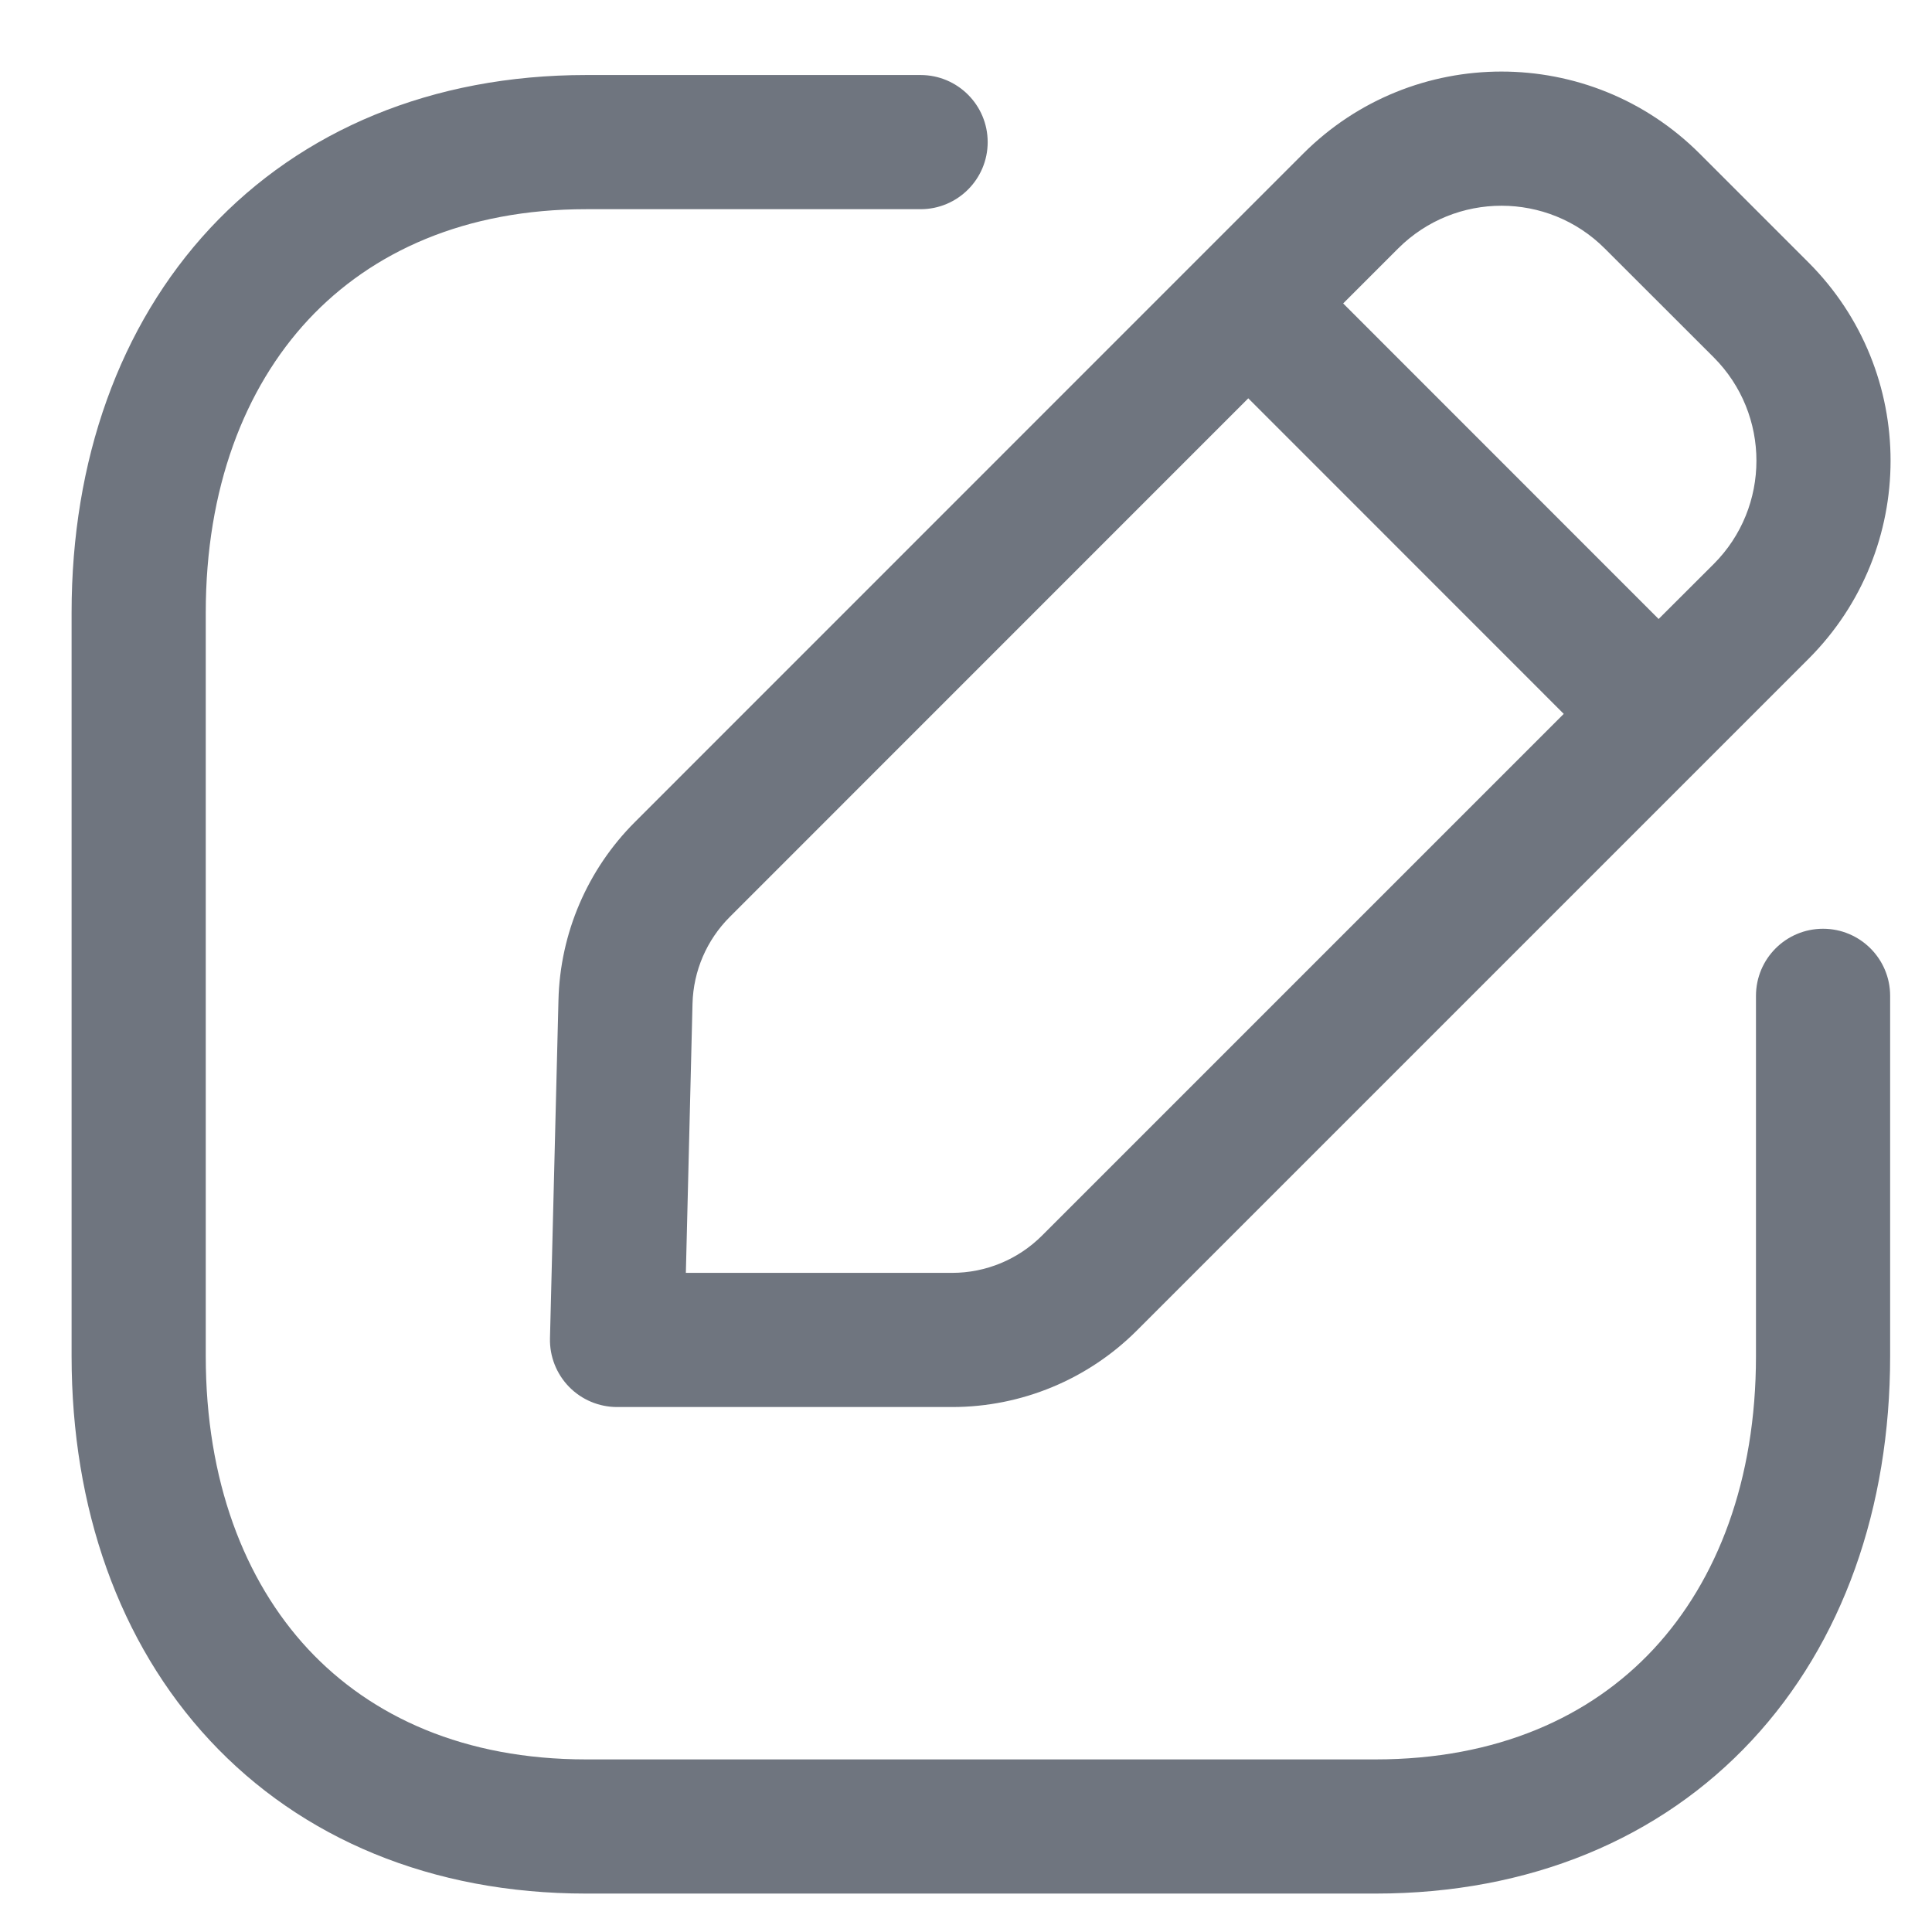 <svg width="18" height="18" viewBox="0 0 18 18" fill="none" xmlns="http://www.w3.org/2000/svg">
<path fill-rule="evenodd" clip-rule="evenodd" d="M14.951 2.315C14.42 1.784 13.558 1.784 13.026 2.315L12.514 2.827L15.453 5.767L15.966 5.255C16.497 4.724 16.497 3.861 15.966 3.329L14.951 2.315ZM14.569 6.651L11.63 3.711L6.799 8.543C6.584 8.758 6.46 9.046 6.452 9.35L6.39 11.859H8.871C9.185 11.859 9.486 11.734 9.708 11.512L14.569 6.651ZM12.142 1.431C13.162 0.412 14.815 0.412 15.835 1.431L16.849 2.445C17.869 3.465 17.869 5.119 16.849 6.139L10.592 12.396C10.136 12.852 9.517 13.109 8.871 13.109H5.749C5.581 13.109 5.419 13.041 5.302 12.921C5.184 12.8 5.12 12.637 5.124 12.469L5.203 9.319C5.218 8.695 5.473 8.101 5.915 7.659L12.142 1.431ZM1.958 2.126C2.811 1.212 4.025 0.699 5.461 0.699H8.577C8.922 0.699 9.202 0.979 9.202 1.324C9.202 1.669 8.922 1.949 8.577 1.949H5.461C4.335 1.949 3.465 2.344 2.873 2.978C2.277 3.618 1.917 4.552 1.917 5.707V12.635C1.917 13.79 2.275 14.724 2.87 15.364C3.461 15.998 4.331 16.392 5.461 16.392H12.815C13.946 16.392 14.816 15.998 15.406 15.364C16.001 14.724 16.36 13.79 16.36 12.635V9.278C16.36 8.933 16.639 8.653 16.985 8.653C17.33 8.653 17.61 8.933 17.61 9.278V12.635C17.61 14.048 17.168 15.305 16.321 16.215C15.469 17.13 14.254 17.642 12.815 17.642H5.461C4.022 17.642 2.807 17.13 1.955 16.215C1.108 15.305 0.667 14.048 0.667 12.635V5.707C0.667 4.293 1.111 3.036 1.958 2.126Z" fill="#6F757F"/>
</svg>
